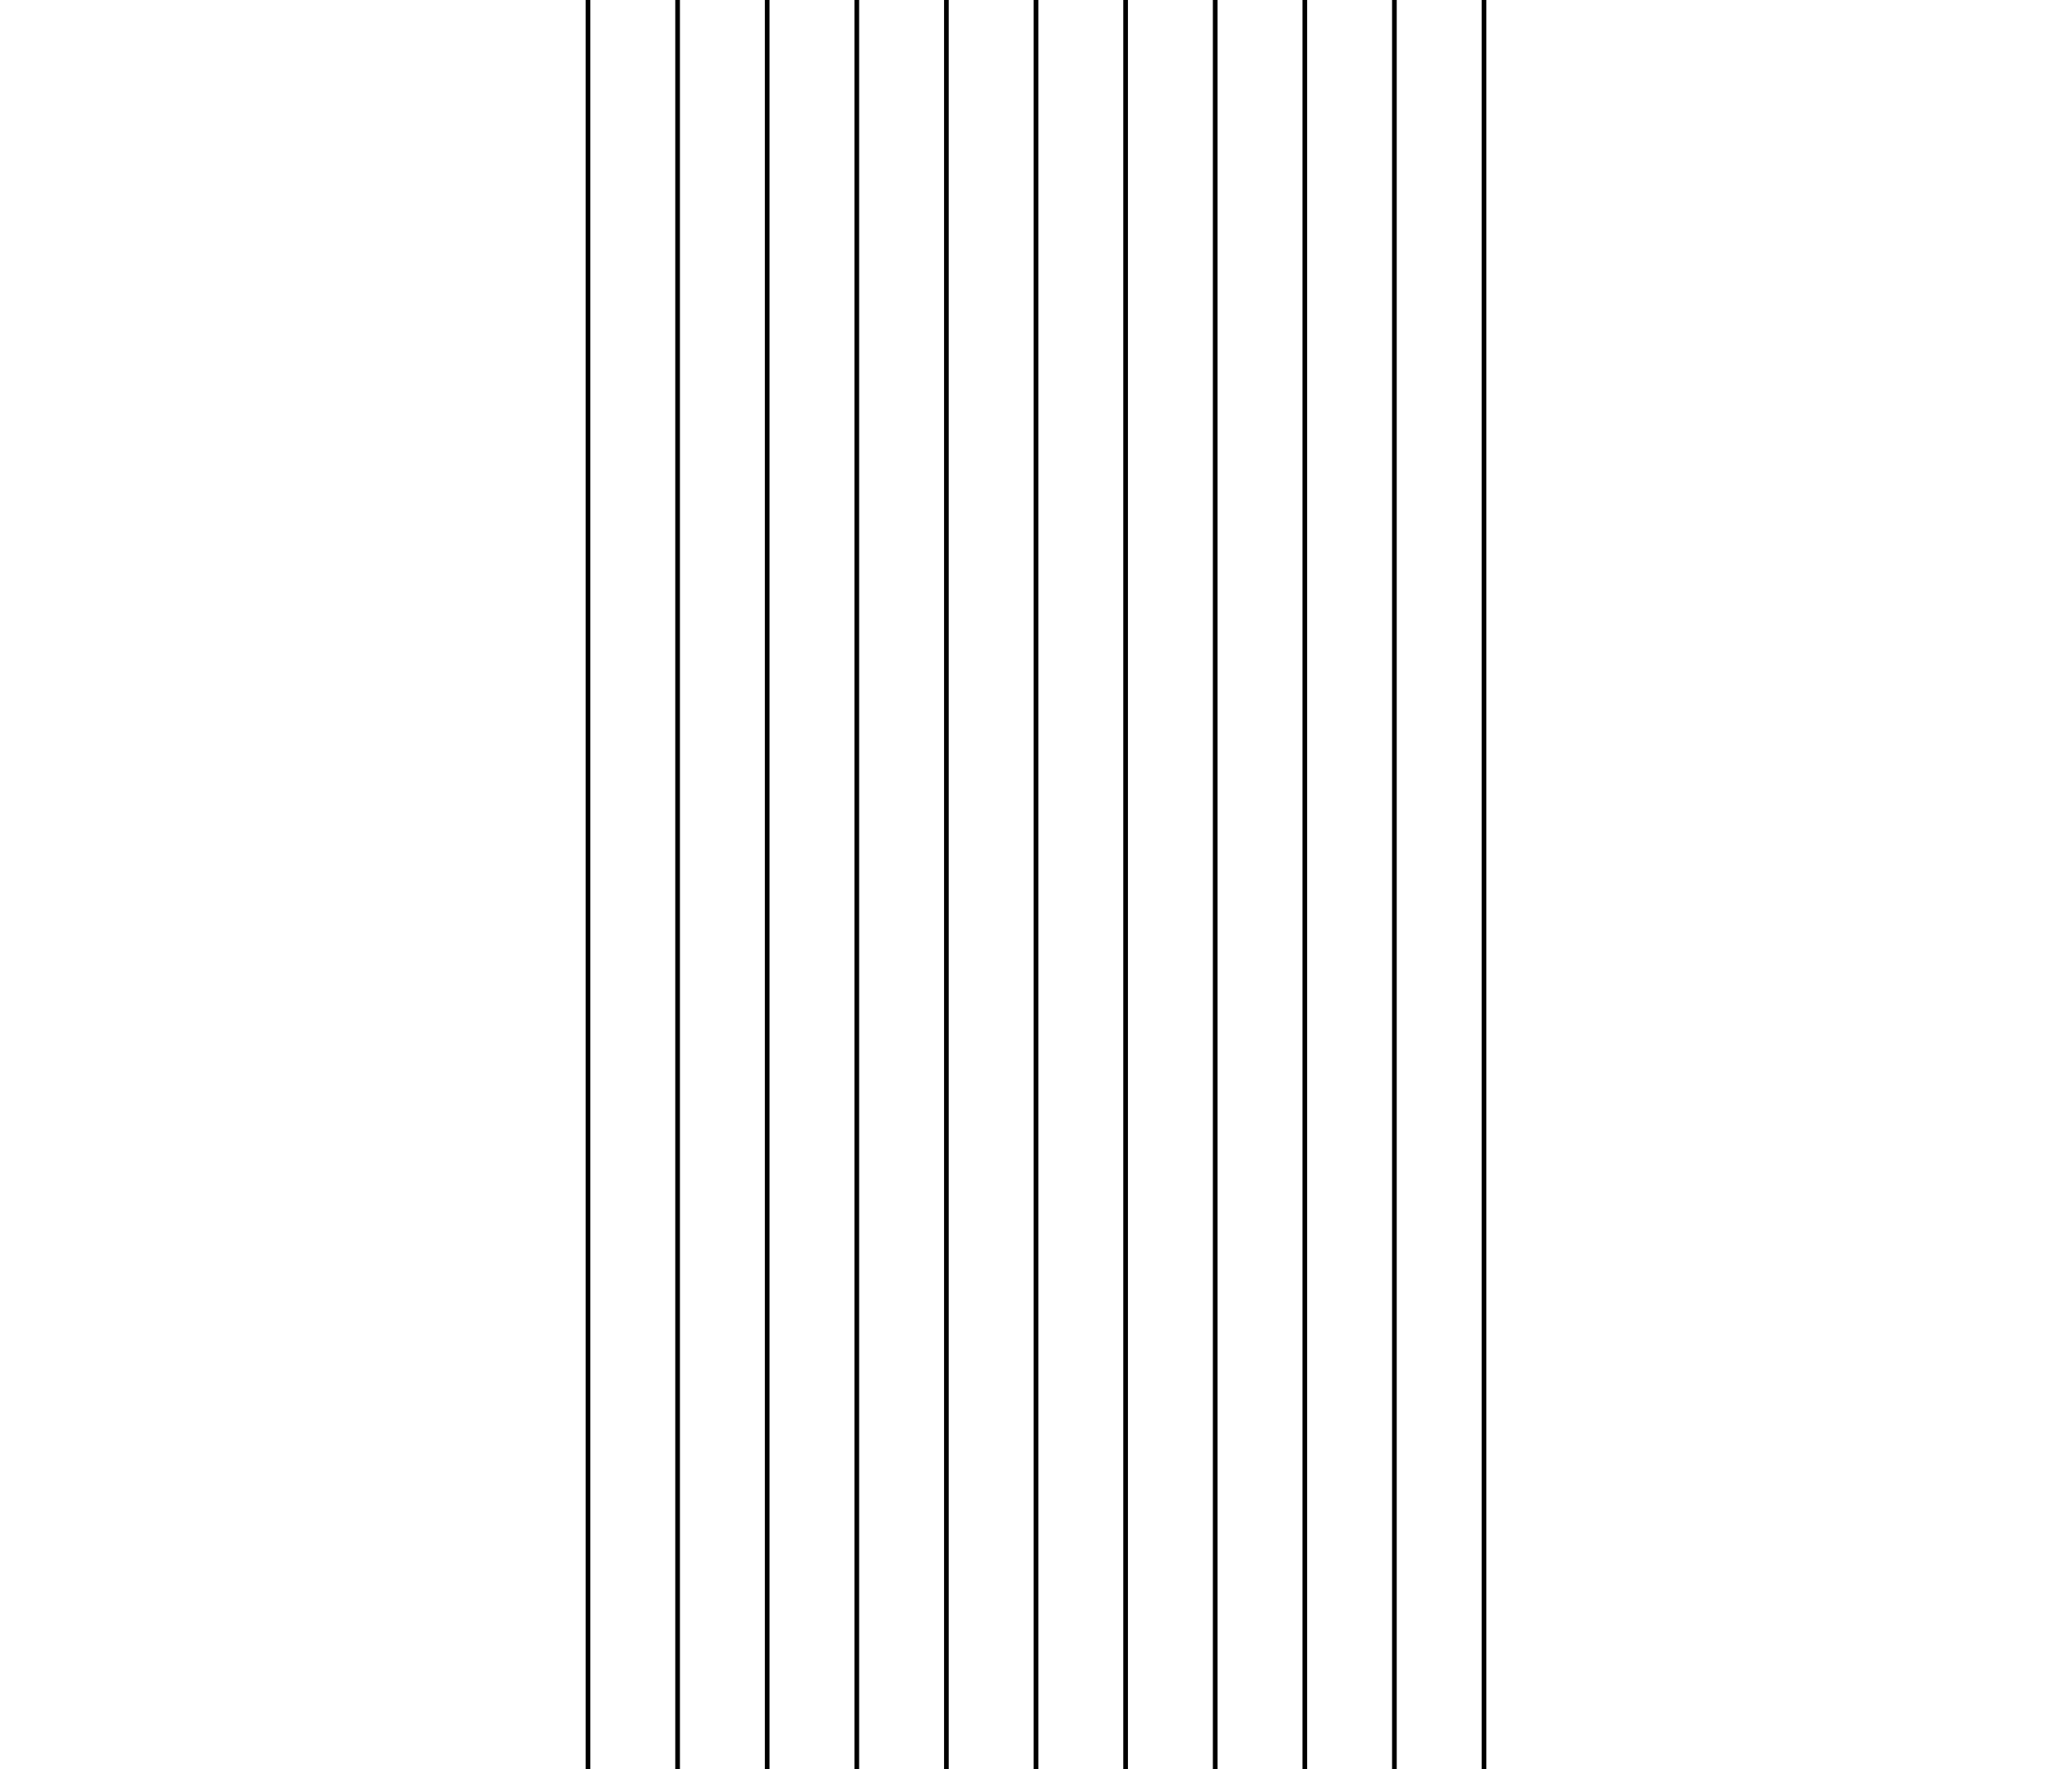 <svg width="444" height="379" viewBox="0 0 444 379" fill="none" xmlns="http://www.w3.org/2000/svg">
<path d="M318 0V379" stroke="url(#paint0_radial_1_88)" strokeWidth="251.415"/>
<path d="M298.8 0V379" stroke="url(#paint1_radial_1_88)" strokeWidth="251.415"/>
<path d="M279.6 0V379" stroke="url(#paint2_radial_1_88)" strokeWidth="251.415"/>
<path d="M260.4 0V379" stroke="url(#paint3_radial_1_88)" strokeWidth="251.415"/>
<path d="M241.2 0V379" stroke="url(#paint4_radial_1_88)" strokeWidth="251.415"/>
<path d="M222 0V379" stroke="url(#paint5_radial_1_88)" strokeWidth="251.415"/>
<path d="M202.8 0V379" stroke="url(#paint6_radial_1_88)" strokeWidth="251.415"/>
<path d="M183.6 0V379" stroke="url(#paint7_radial_1_88)" strokeWidth="251.415"/>
<path d="M164.4 0V379" stroke="url(#paint8_radial_1_88)" strokeWidth="251.415"/>
<path d="M145.2 0V379" stroke="url(#paint9_radial_1_88)" strokeWidth="251.415"/>
<path d="M126 0V379" stroke="url(#paint10_radial_1_88)" strokeWidth="251.415"/>
<defs>
<radialGradient id="paint0_radial_1_88" cx="0" cy="0" r="1" gradientUnits="userSpaceOnUse" gradientTransform="translate(318.5 189.5) rotate(90) scale(189.5 0.5)">
<stop stopColor="white"/>
<stop offset="1" stopOpacity="0"/>
</radialGradient>
<radialGradient id="paint1_radial_1_88" cx="0" cy="0" r="1" gradientUnits="userSpaceOnUse" gradientTransform="translate(299.3 189.5) rotate(90) scale(189.5 0.5)">
<stop stopColor="white"/>
<stop offset="1" stopOpacity="0"/>
</radialGradient>
<radialGradient id="paint2_radial_1_88" cx="0" cy="0" r="1" gradientUnits="userSpaceOnUse" gradientTransform="translate(280.1 189.5) rotate(90) scale(189.5 0.5)">
<stop stopColor="white"/>
<stop offset="1" stopOpacity="0"/>
</radialGradient>
<radialGradient id="paint3_radial_1_88" cx="0" cy="0" r="1" gradientUnits="userSpaceOnUse" gradientTransform="translate(260.9 189.5) rotate(90) scale(189.5 0.5)">
<stop stopColor="white"/>
<stop offset="1" stopOpacity="0"/>
</radialGradient>
<radialGradient id="paint4_radial_1_88" cx="0" cy="0" r="1" gradientUnits="userSpaceOnUse" gradientTransform="translate(241.7 189.5) rotate(90) scale(189.5 0.5)">
<stop stopColor="white"/>
<stop offset="1" stopOpacity="0"/>
</radialGradient>
<radialGradient id="paint5_radial_1_88" cx="0" cy="0" r="1" gradientUnits="userSpaceOnUse" gradientTransform="translate(222.5 189.5) rotate(90) scale(189.5 0.5)">
<stop stopColor="white"/>
<stop offset="1" stopOpacity="0"/>
</radialGradient>
<radialGradient id="paint6_radial_1_88" cx="0" cy="0" r="1" gradientUnits="userSpaceOnUse" gradientTransform="translate(203.3 189.5) rotate(90) scale(189.5 0.5)">
<stop stopColor="white"/>
<stop offset="1" stopOpacity="0"/>
</radialGradient>
<radialGradient id="paint7_radial_1_88" cx="0" cy="0" r="1" gradientUnits="userSpaceOnUse" gradientTransform="translate(184.1 189.5) rotate(90) scale(189.5 0.5)">
<stop stopColor="white"/>
<stop offset="1" stopOpacity="0"/>
</radialGradient>
<radialGradient id="paint8_radial_1_88" cx="0" cy="0" r="1" gradientUnits="userSpaceOnUse" gradientTransform="translate(164.9 189.5) rotate(90) scale(189.5 0.5)">
<stop stopColor="white"/>
<stop offset="1" stopOpacity="0"/>
</radialGradient>
<radialGradient id="paint9_radial_1_88" cx="0" cy="0" r="1" gradientUnits="userSpaceOnUse" gradientTransform="translate(145.7 189.5) rotate(90) scale(189.5 0.5)">
<stop stopColor="white"/>
<stop offset="1" stopOpacity="0"/>
</radialGradient>
<radialGradient id="paint10_radial_1_88" cx="0" cy="0" r="1" gradientUnits="userSpaceOnUse" gradientTransform="translate(126.5 189.5) rotate(90) scale(189.5 0.5)">
<stop stopColor="white"/>
<stop offset="1" stopOpacity="0"/>
</radialGradient>
</defs>
</svg>
